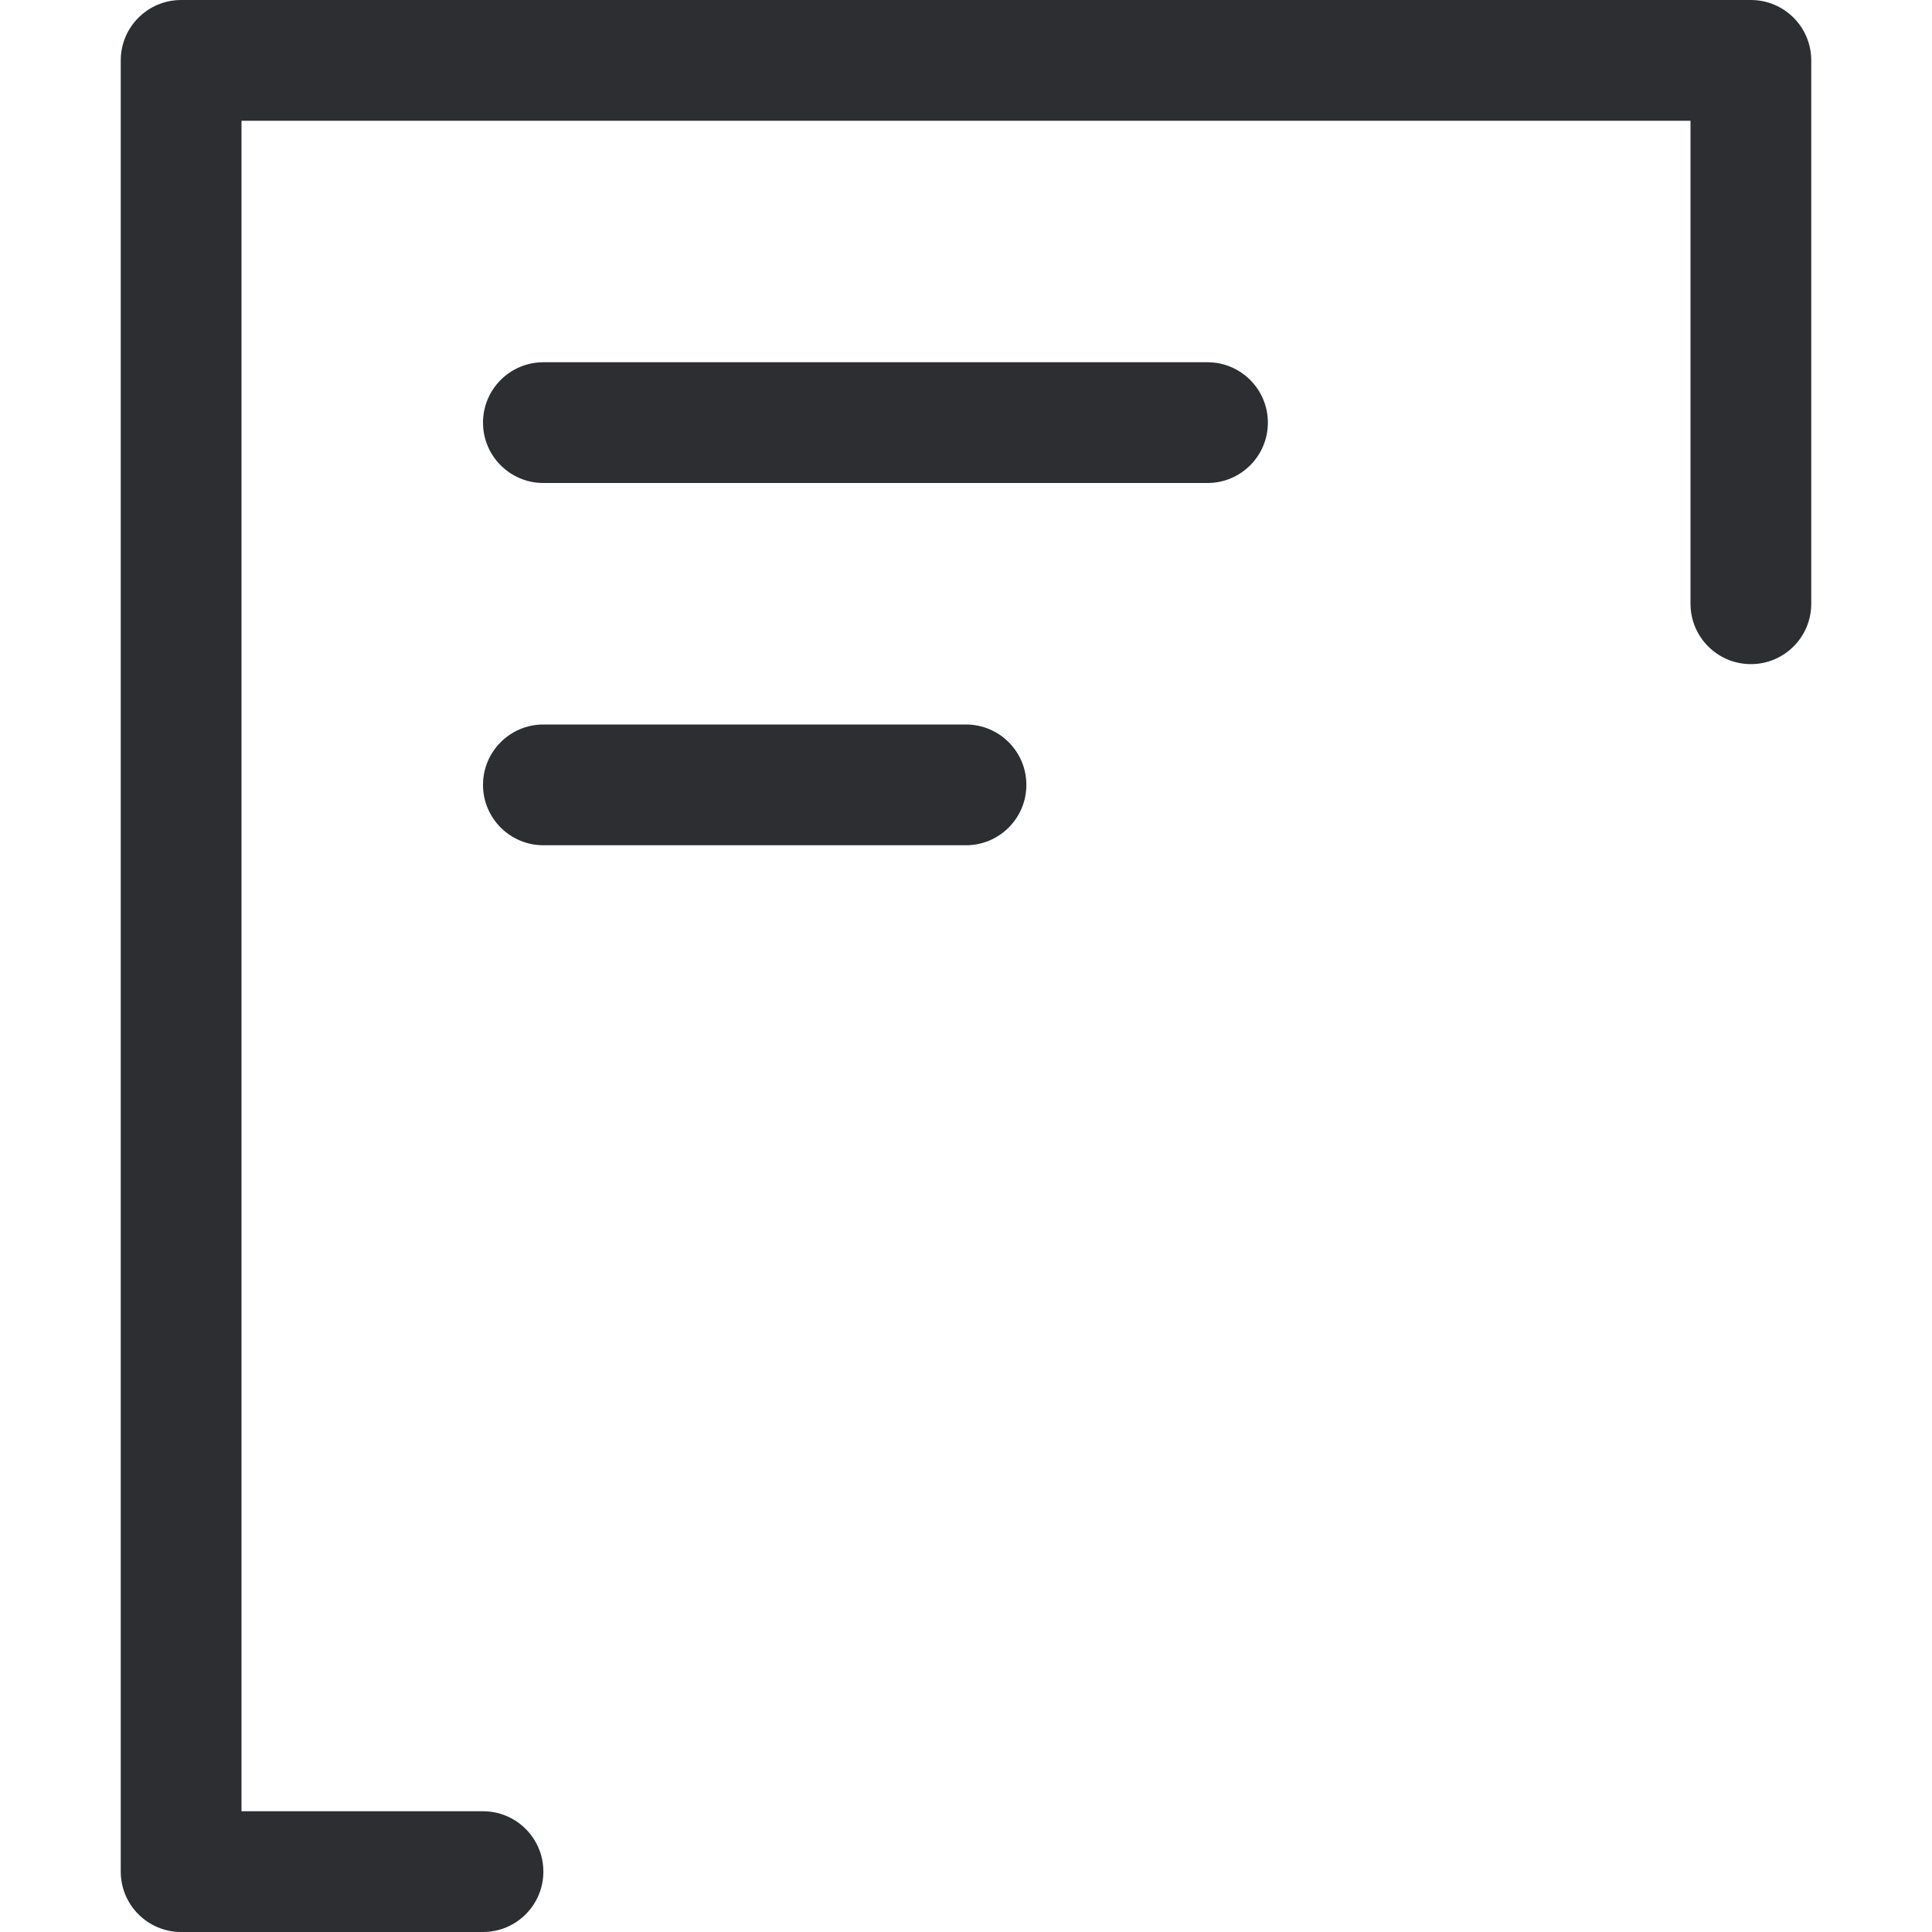 <svg width="32" height="32" viewBox="0 0 32 32" fill="none" xmlns="http://www.w3.org/2000/svg">
    <path fill-rule="evenodd" clip-rule="evenodd" d="M2 1C2 0.448 2.448 0 3 0H29C29.552 0 30 0.448 30 1V10C30 10.552 29.552 11 29 11C28.448 11 28 10.552 28 10V2H4V30H8C8.552 30 9 30.448 9 31C9 31.552 8.552 32 8 32H3C2.448 32 2 31.552 2 31V1Z" fill="#2D2E32" />
    <path fill-rule="evenodd" clip-rule="evenodd" d="M8 7C8 6.448 8.448 6 9 6H20C20.552 6 21 6.448 21 7C21 7.552 20.552 8 20 8H9C8.448 8 8 7.552 8 7Z" fill="#2D2E32" />
    <path fill-rule="evenodd" clip-rule="evenodd" d="M8 13C8 12.448 8.448 12 9 12H16C16.552 12 17 12.448 17 13C17 13.552 16.552 14 16 14H9C8.448 14 8 13.552 8 13Z" fill="#2D2E32" />
</svg>
    